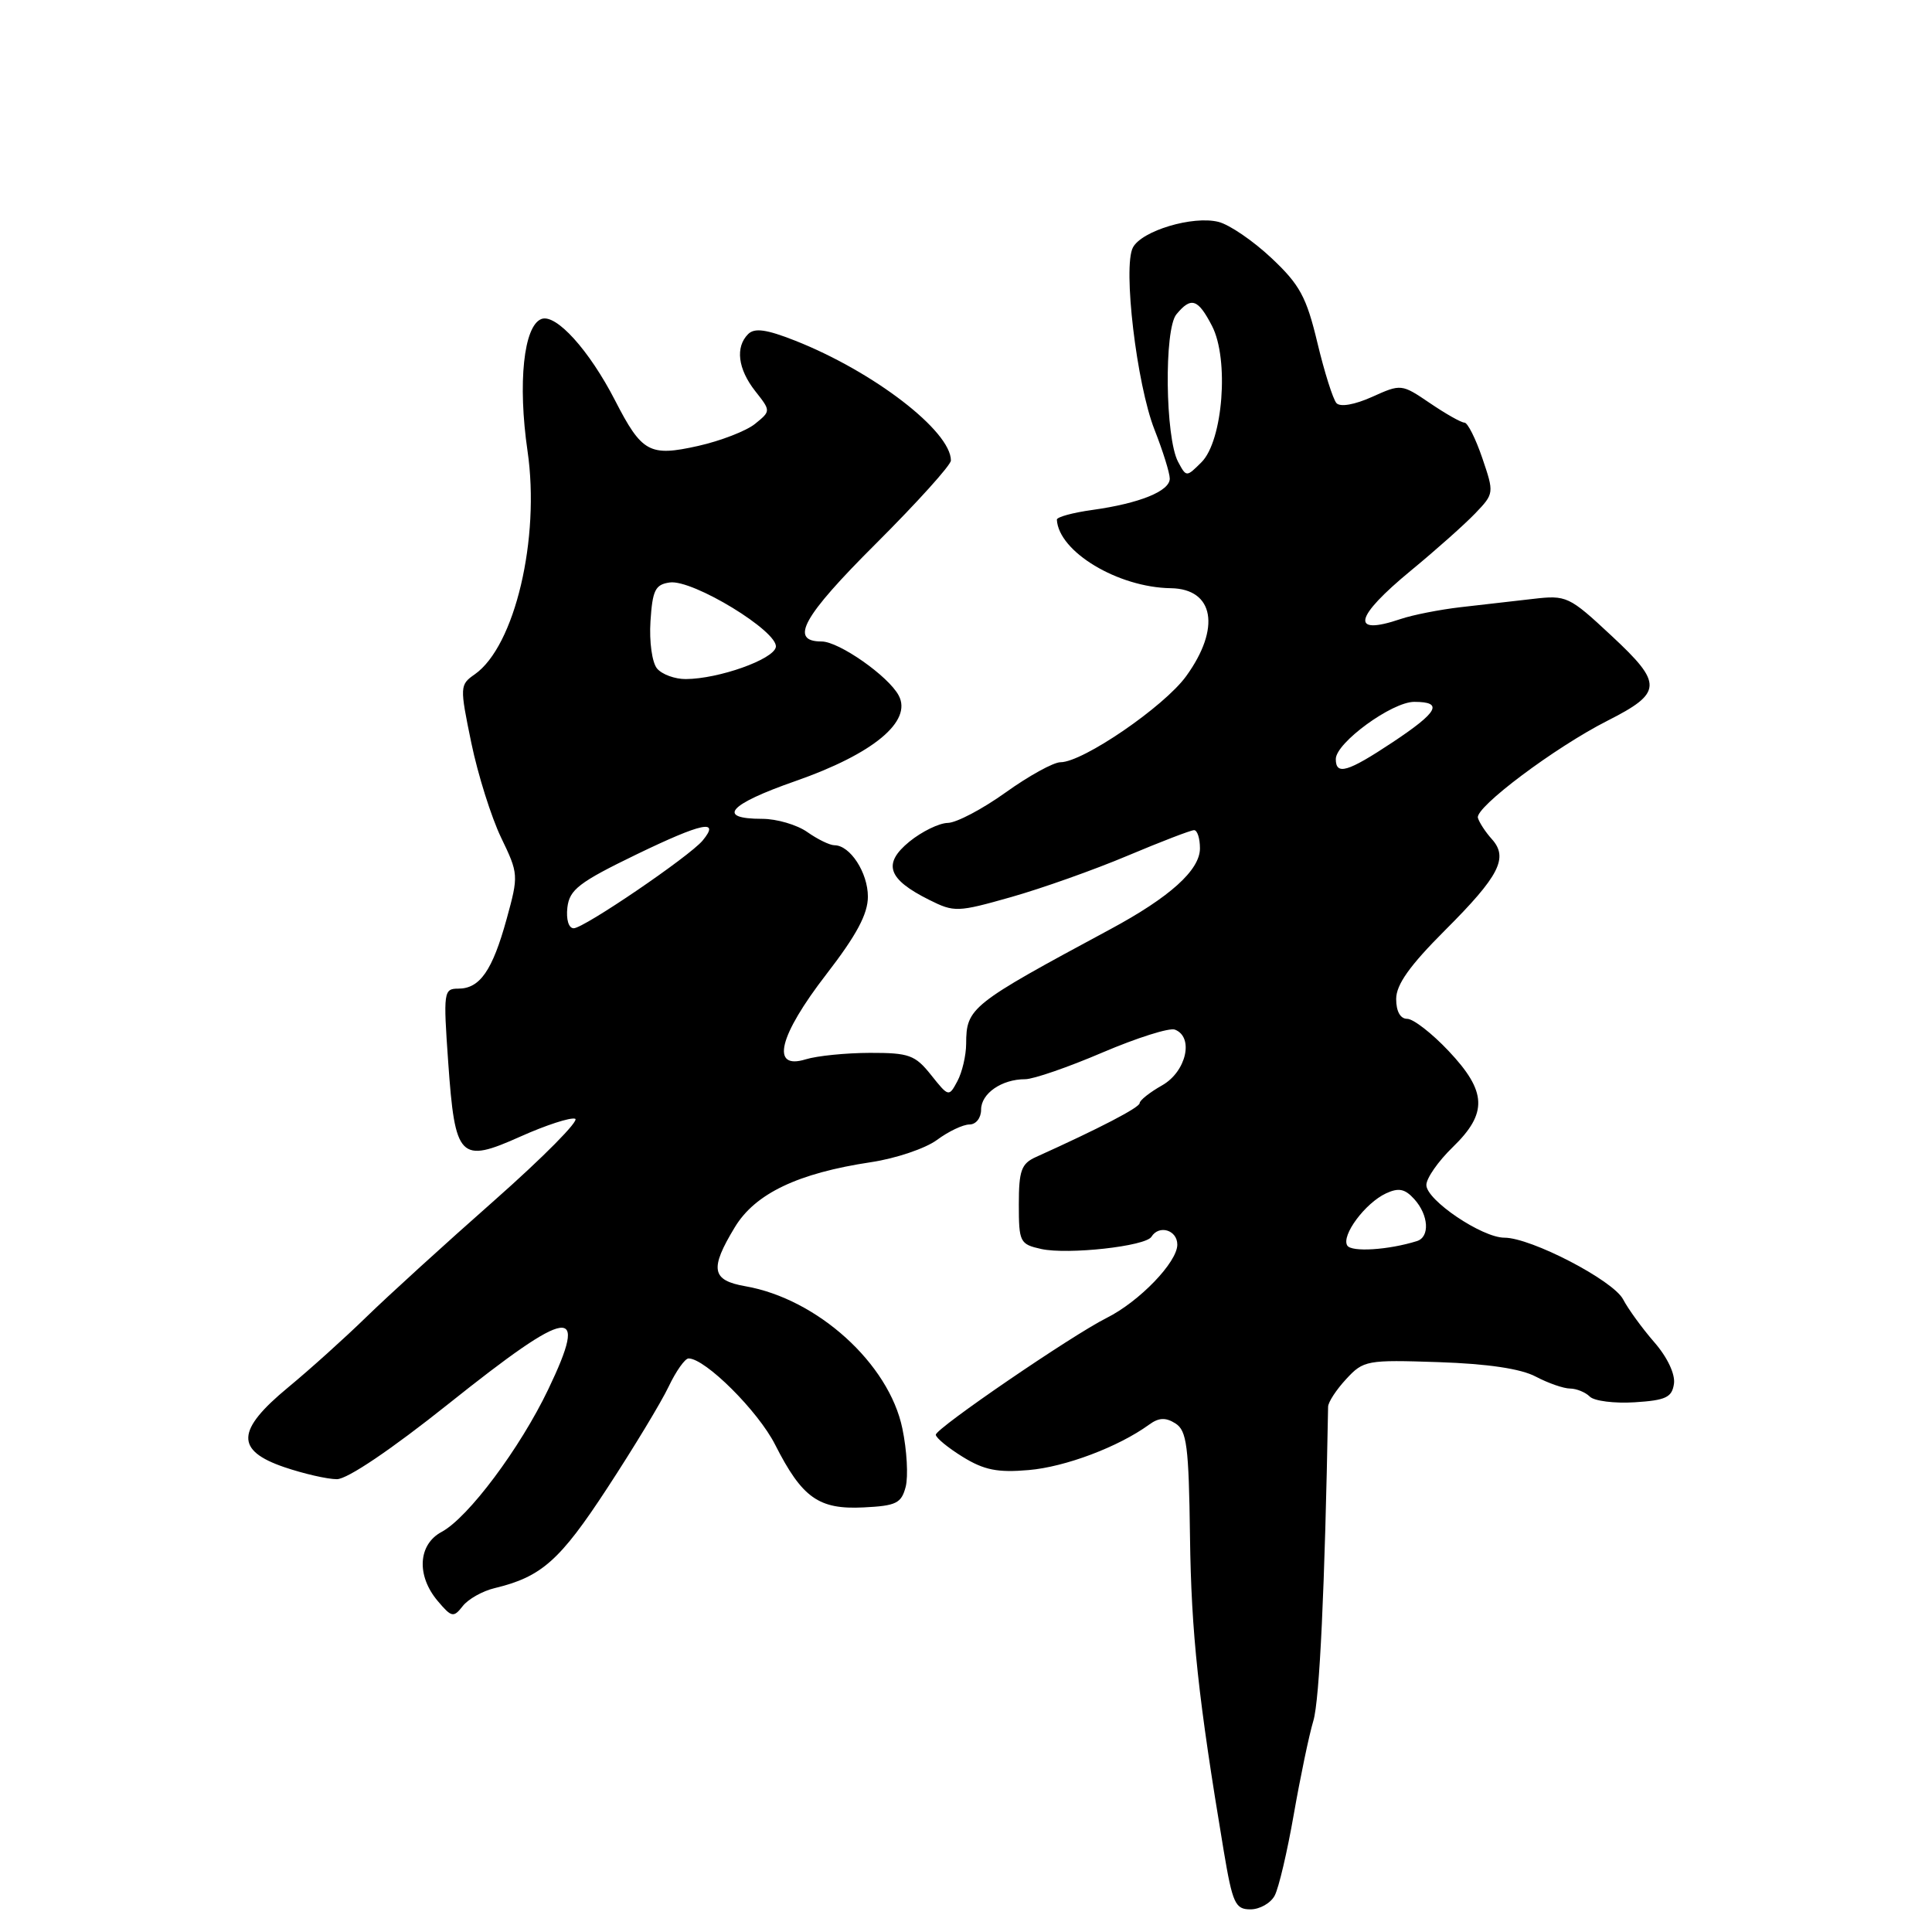 <?xml version="1.0" encoding="UTF-8" standalone="no"?>
<!DOCTYPE svg PUBLIC "-//W3C//DTD SVG 1.1//EN" "http://www.w3.org/Graphics/SVG/1.1/DTD/svg11.dtd" >
<svg xmlns="http://www.w3.org/2000/svg" xmlns:xlink="http://www.w3.org/1999/xlink" version="1.1" viewBox="0 0 256 256">
 <g >
 <path fill="currentColor"
d=" M 168.90 251.18 C 169.44 250.18 170.57 245.35 171.43 240.43 C 172.29 235.52 173.45 229.93 174.03 228.00 C 174.85 225.23 175.55 210.44 175.98 186.40 C 175.99 185.79 177.07 184.14 178.38 182.73 C 180.67 180.25 181.11 180.17 190.63 180.49 C 197.13 180.71 201.52 181.36 203.50 182.41 C 205.15 183.28 207.20 183.99 208.05 183.99 C 208.90 184.00 210.08 184.48 210.66 185.06 C 211.24 185.64 213.92 185.98 216.61 185.81 C 220.73 185.55 221.55 185.16 221.81 183.35 C 221.99 182.08 220.93 179.83 219.20 177.85 C 217.60 176.01 215.74 173.45 215.07 172.17 C 213.75 169.65 202.87 164.00 199.34 164.00 C 196.38 164.00 189.00 159.02 189.00 157.02 C 189.00 156.12 190.57 153.87 192.50 152.00 C 197.15 147.49 197.03 144.64 191.94 139.25 C 189.73 136.91 187.27 135.00 186.46 135.00 C 185.55 135.00 185.00 134.01 185.00 132.37 C 185.00 130.47 186.79 127.95 191.46 123.28 C 198.68 116.07 199.91 113.66 197.67 111.18 C 196.84 110.26 196.01 108.99 195.83 108.37 C 195.42 106.99 206.04 99.03 212.98 95.51 C 220.32 91.79 220.38 90.61 213.53 84.24 C 207.90 78.99 207.58 78.84 203.11 79.36 C 200.57 79.65 196.25 80.15 193.50 80.46 C 190.75 80.78 187.20 81.48 185.60 82.02 C 178.88 84.30 179.40 81.83 186.97 75.59 C 190.25 72.89 194.07 69.49 195.47 68.03 C 197.99 65.40 197.99 65.34 196.41 60.69 C 195.53 58.11 194.47 56.00 194.05 56.00 C 193.62 56.00 191.57 54.84 189.48 53.42 C 185.71 50.86 185.65 50.86 181.81 52.59 C 179.49 53.63 177.60 53.96 177.09 53.42 C 176.63 52.91 175.49 49.31 174.56 45.41 C 173.11 39.35 172.23 37.72 168.47 34.19 C 166.06 31.92 162.90 29.76 161.45 29.40 C 158.06 28.55 151.30 30.57 150.12 32.79 C 148.76 35.32 150.61 50.93 152.98 56.94 C 154.09 59.76 155.00 62.68 155.00 63.42 C 155.00 65.08 150.99 66.70 144.75 67.57 C 142.14 67.93 140.02 68.51 140.04 68.86 C 140.27 73.11 148.14 77.84 155.14 77.94 C 160.88 78.03 161.79 83.23 157.17 89.60 C 154.26 93.62 143.49 101.00 140.52 101.00 C 139.60 101.00 136.33 102.80 133.26 105.00 C 130.19 107.20 126.74 109.02 125.59 109.04 C 124.44 109.06 122.15 110.18 120.50 111.52 C 116.92 114.45 117.62 116.49 123.11 119.23 C 126.44 120.90 126.87 120.88 133.97 118.87 C 138.03 117.72 144.97 115.26 149.40 113.39 C 153.82 111.53 157.79 110.00 158.22 110.00 C 158.65 110.00 159.00 111.08 159.00 112.41 C 159.00 115.29 155.02 118.88 147.10 123.14 C 128.57 133.11 128.04 133.53 128.02 138.32 C 128.01 139.86 127.49 142.09 126.86 143.26 C 125.73 145.37 125.70 145.36 123.37 142.44 C 121.26 139.79 120.45 139.50 115.26 139.51 C 112.09 139.52 108.26 139.90 106.75 140.37 C 102.07 141.81 103.18 137.27 109.50 129.09 C 113.50 123.91 115.00 121.11 115.00 118.81 C 115.00 115.63 112.64 112.00 110.57 112.00 C 109.95 112.00 108.33 111.21 106.97 110.25 C 105.61 109.29 102.92 108.50 101.00 108.50 C 94.85 108.50 96.53 106.59 105.39 103.50 C 115.70 99.90 120.92 95.58 119.08 92.15 C 117.71 89.58 111.16 85.00 108.87 85.00 C 104.54 85.00 106.37 81.70 116.03 72.07 C 121.51 66.60 126.00 61.63 126.00 61.02 C 126.00 57.12 115.76 49.24 105.34 45.13 C 101.56 43.64 99.98 43.42 99.13 44.27 C 97.41 45.99 97.77 48.89 100.07 51.82 C 102.15 54.46 102.15 54.46 100.04 56.17 C 98.89 57.10 95.49 58.42 92.50 59.09 C 86.06 60.53 85.05 59.97 81.50 53.06 C 78.07 46.39 73.67 41.53 71.74 42.27 C 69.39 43.17 68.59 50.76 69.90 59.76 C 71.59 71.35 68.22 85.63 62.91 89.35 C 60.92 90.74 60.91 90.96 62.45 98.43 C 63.32 102.64 65.10 108.28 66.39 110.97 C 68.71 115.78 68.73 115.97 67.13 121.78 C 65.25 128.60 63.59 131.00 60.73 131.00 C 58.79 131.00 58.73 131.40 59.39 140.75 C 60.29 153.55 60.93 154.20 68.98 150.59 C 72.33 149.09 75.58 148.03 76.21 148.24 C 76.83 148.44 72.02 153.31 65.51 159.06 C 59.00 164.80 51.37 171.75 48.55 174.50 C 45.73 177.25 41.08 181.44 38.21 183.81 C 31.29 189.52 31.15 192.18 37.68 194.41 C 40.25 195.28 43.38 196.00 44.64 196.00 C 46.02 196.00 51.83 192.08 59.45 186.00 C 75.63 173.10 78.08 172.74 72.65 184.09 C 68.91 191.91 62.03 201.11 58.51 202.99 C 55.39 204.66 55.16 208.78 58.00 212.14 C 59.84 214.32 60.10 214.37 61.31 212.82 C 62.03 211.89 63.95 210.81 65.56 210.43 C 71.76 208.94 74.20 206.77 80.46 197.19 C 83.95 191.86 87.61 185.81 88.59 183.75 C 89.57 181.69 90.76 180.00 91.24 180.00 C 93.45 180.00 100.46 186.98 102.71 191.43 C 106.29 198.48 108.48 200.04 114.43 199.74 C 118.76 199.53 119.44 199.19 120.01 197.00 C 120.36 195.62 120.17 192.16 119.57 189.29 C 117.80 180.69 108.30 172.09 98.75 170.43 C 94.28 169.65 94.01 168.15 97.37 162.61 C 100.07 158.15 105.72 155.45 115.44 153.99 C 118.70 153.50 122.62 152.18 124.15 151.05 C 125.67 149.92 127.61 149.00 128.46 149.00 C 129.32 149.00 130.00 148.14 130.00 147.04 C 130.00 144.89 132.73 143.00 135.85 143.00 C 136.93 143.00 141.54 141.41 146.09 139.46 C 150.64 137.52 154.95 136.15 155.68 136.43 C 158.23 137.41 157.19 141.98 154.01 143.80 C 152.36 144.73 151.01 145.80 151.01 146.17 C 151.00 146.75 145.74 149.49 137.25 153.32 C 135.33 154.19 135.00 155.11 135.00 159.59 C 135.00 164.60 135.14 164.87 137.98 165.50 C 141.52 166.27 151.80 165.14 152.57 163.88 C 153.58 162.25 156.00 162.98 156.00 164.92 C 156.00 167.25 150.96 172.47 146.64 174.63 C 142.04 176.93 124.00 189.26 124.00 190.11 C 124.00 190.51 125.60 191.83 127.56 193.04 C 130.39 194.79 132.19 195.15 136.31 194.79 C 141.15 194.38 148.20 191.72 152.25 188.78 C 153.55 187.83 154.45 187.79 155.75 188.61 C 157.26 189.57 157.52 191.59 157.68 203.61 C 157.85 216.46 158.78 225.06 162.15 245.25 C 163.32 252.22 163.68 253.00 165.69 253.00 C 166.92 253.00 168.37 252.18 168.90 251.18 Z  M 178.52 165.04 C 177.70 163.71 180.89 159.42 183.65 158.13 C 185.33 157.35 186.16 157.52 187.40 158.89 C 189.31 161.00 189.49 163.91 187.75 164.45 C 183.99 165.63 179.08 165.94 178.52 165.04 Z  M 75.18 120.25 C 75.46 117.88 76.71 116.91 84.37 113.20 C 93.04 109.01 95.49 108.49 93.10 111.38 C 91.35 113.48 77.37 123.00 76.02 123.00 C 75.35 123.00 75.00 121.84 75.18 120.25 Z  M 177.00 100.58 C 177.00 98.43 184.44 93.00 187.39 93.00 C 191.30 93.00 190.59 94.33 184.52 98.36 C 178.57 102.31 177.00 102.77 177.00 100.58 Z  M 87.06 88.58 C 86.40 87.78 86.02 85.03 86.19 82.33 C 86.46 78.19 86.82 77.45 88.75 77.18 C 91.79 76.75 103.20 83.71 102.80 85.75 C 102.48 87.38 95.23 89.96 90.87 89.98 C 89.43 89.99 87.71 89.36 87.06 88.58 Z  M 156.10 61.19 C 154.40 58.00 154.23 43.63 155.88 41.65 C 157.83 39.29 158.73 39.58 160.60 43.19 C 162.88 47.60 162.05 58.40 159.21 61.24 C 157.20 63.24 157.20 63.24 156.10 61.19 Z "/>
</g>
</svg>